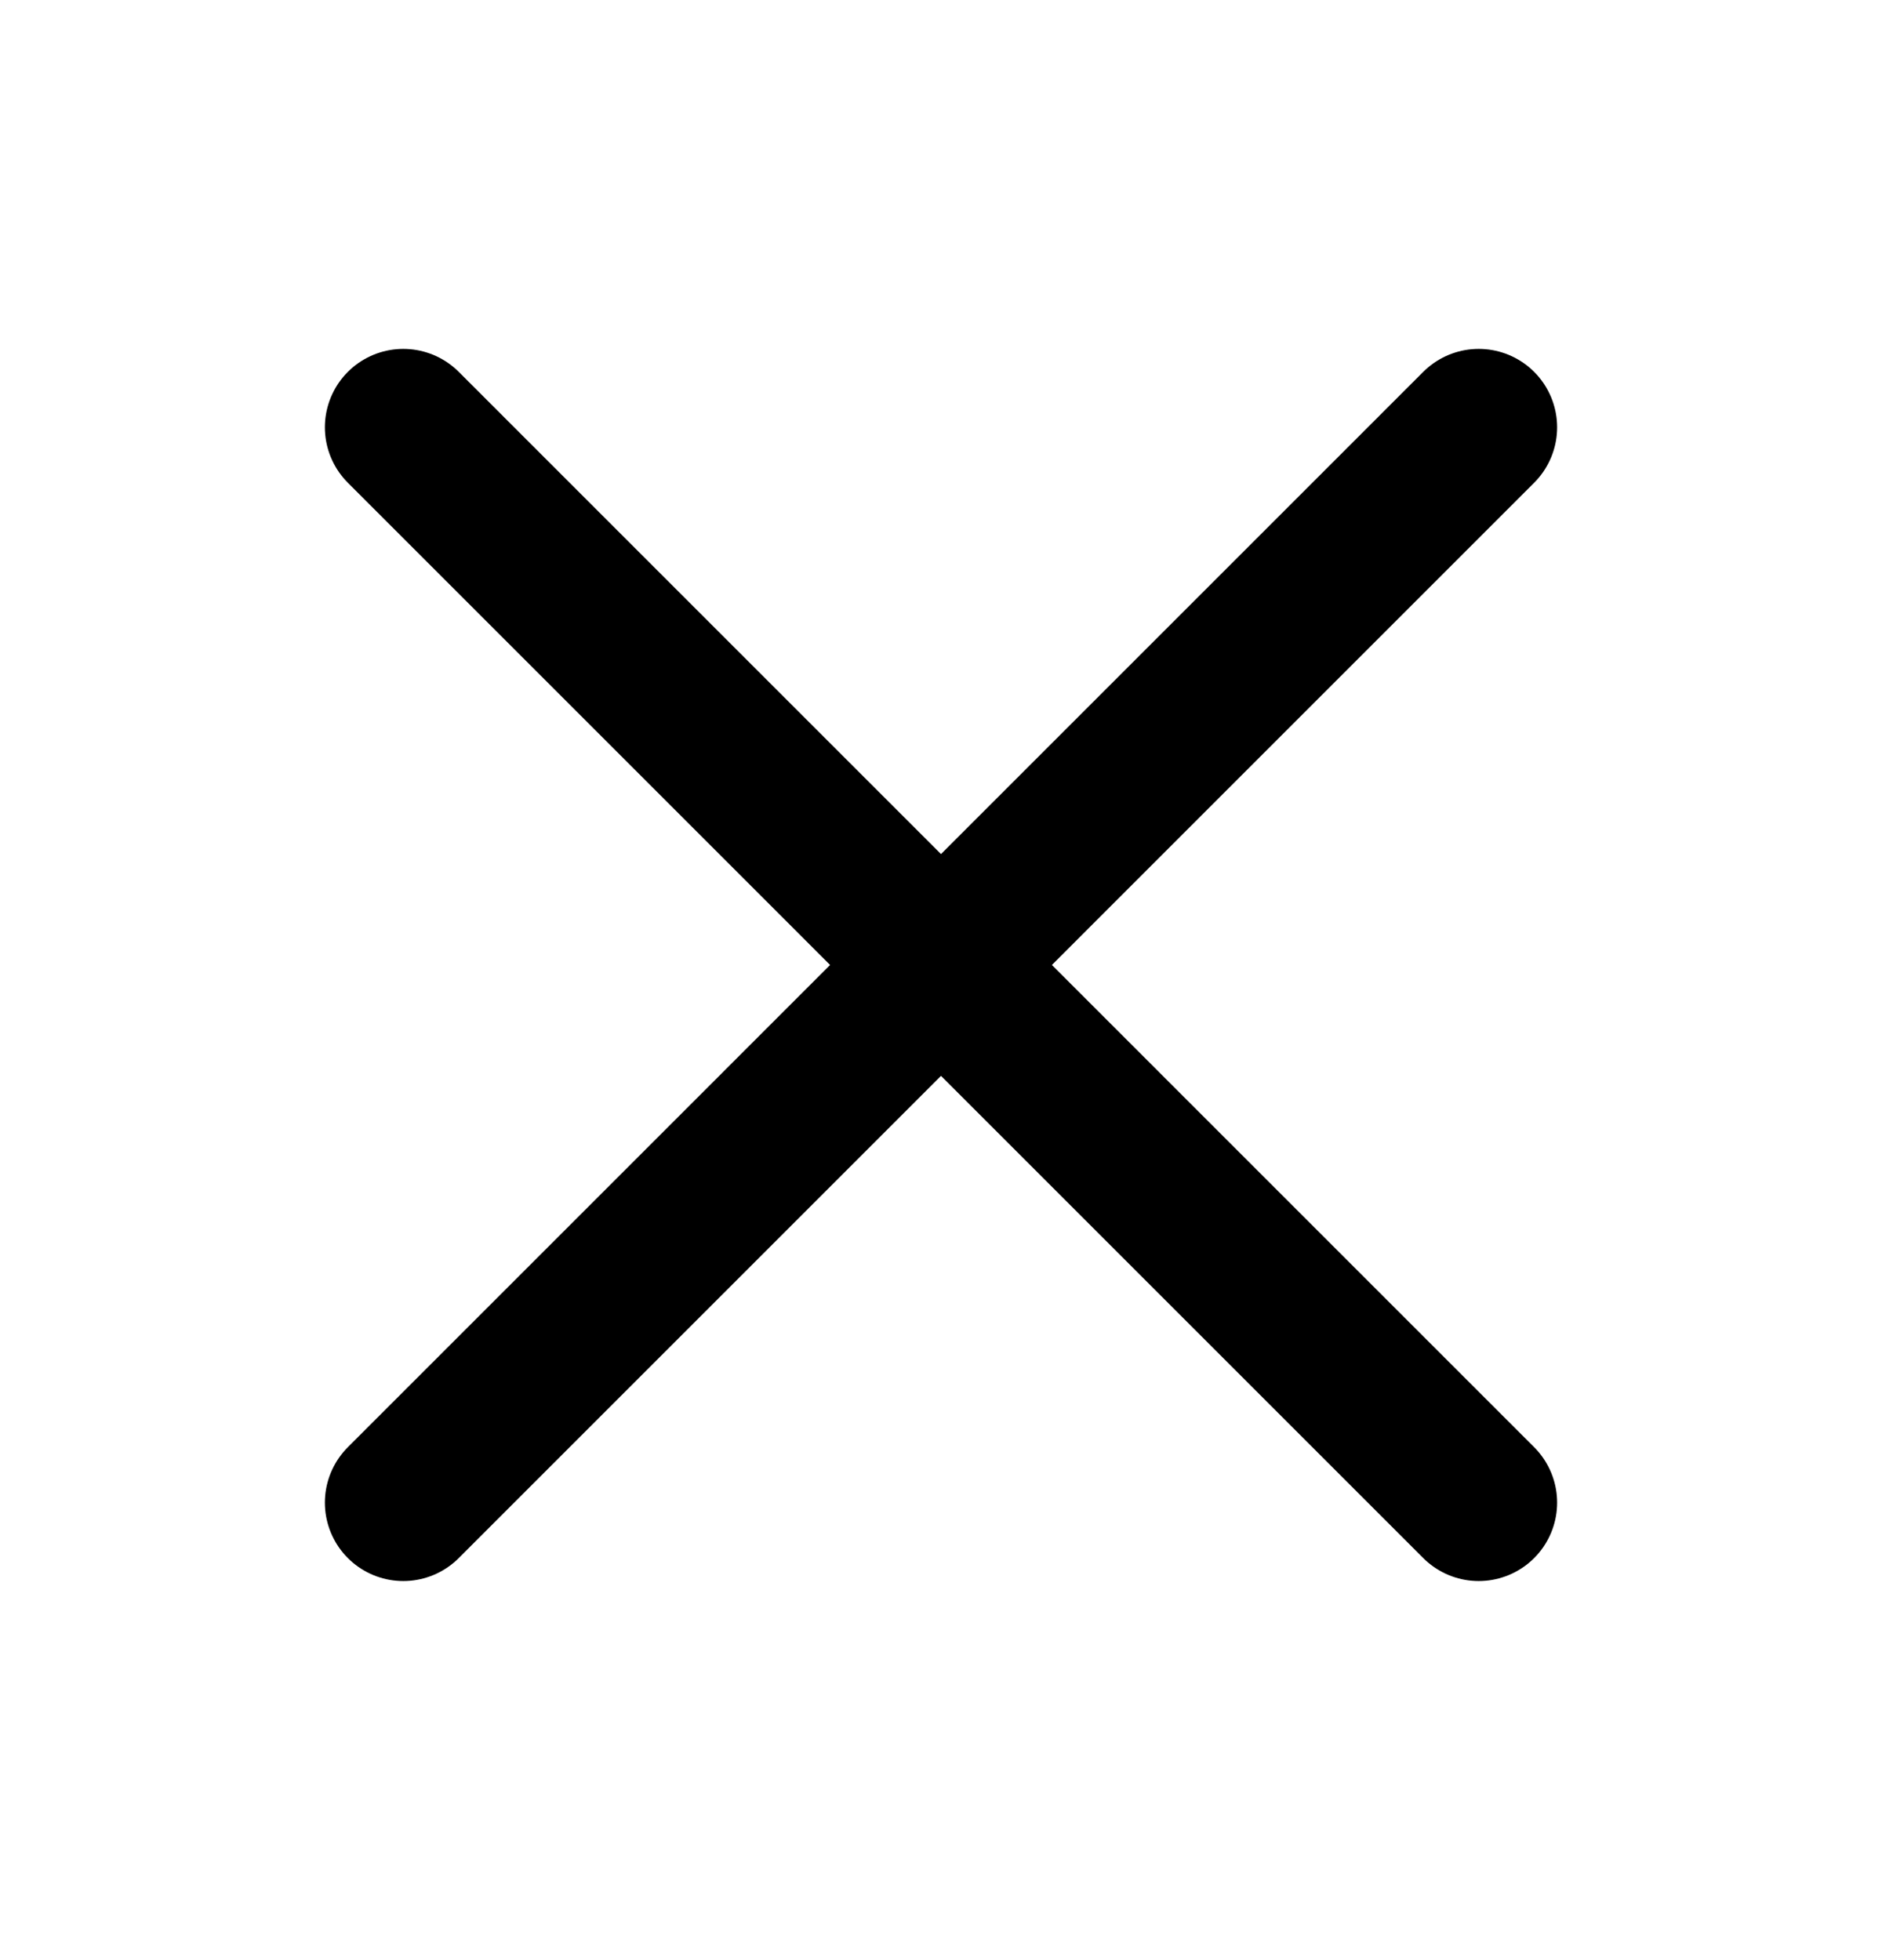 <svg width="24" height="25" viewBox="0 0 24 25" fill="none" xmlns="http://www.w3.org/2000/svg">
<path d="M18.857 5.45L5.143 19.165" stroke="black" stroke-width="2" stroke-linecap="round" stroke-linejoin="round"/>
<path d="M5.143 5.45L18.857 19.165" stroke="black" stroke-width="2" stroke-linecap="round" stroke-linejoin="round"/>
</svg>
